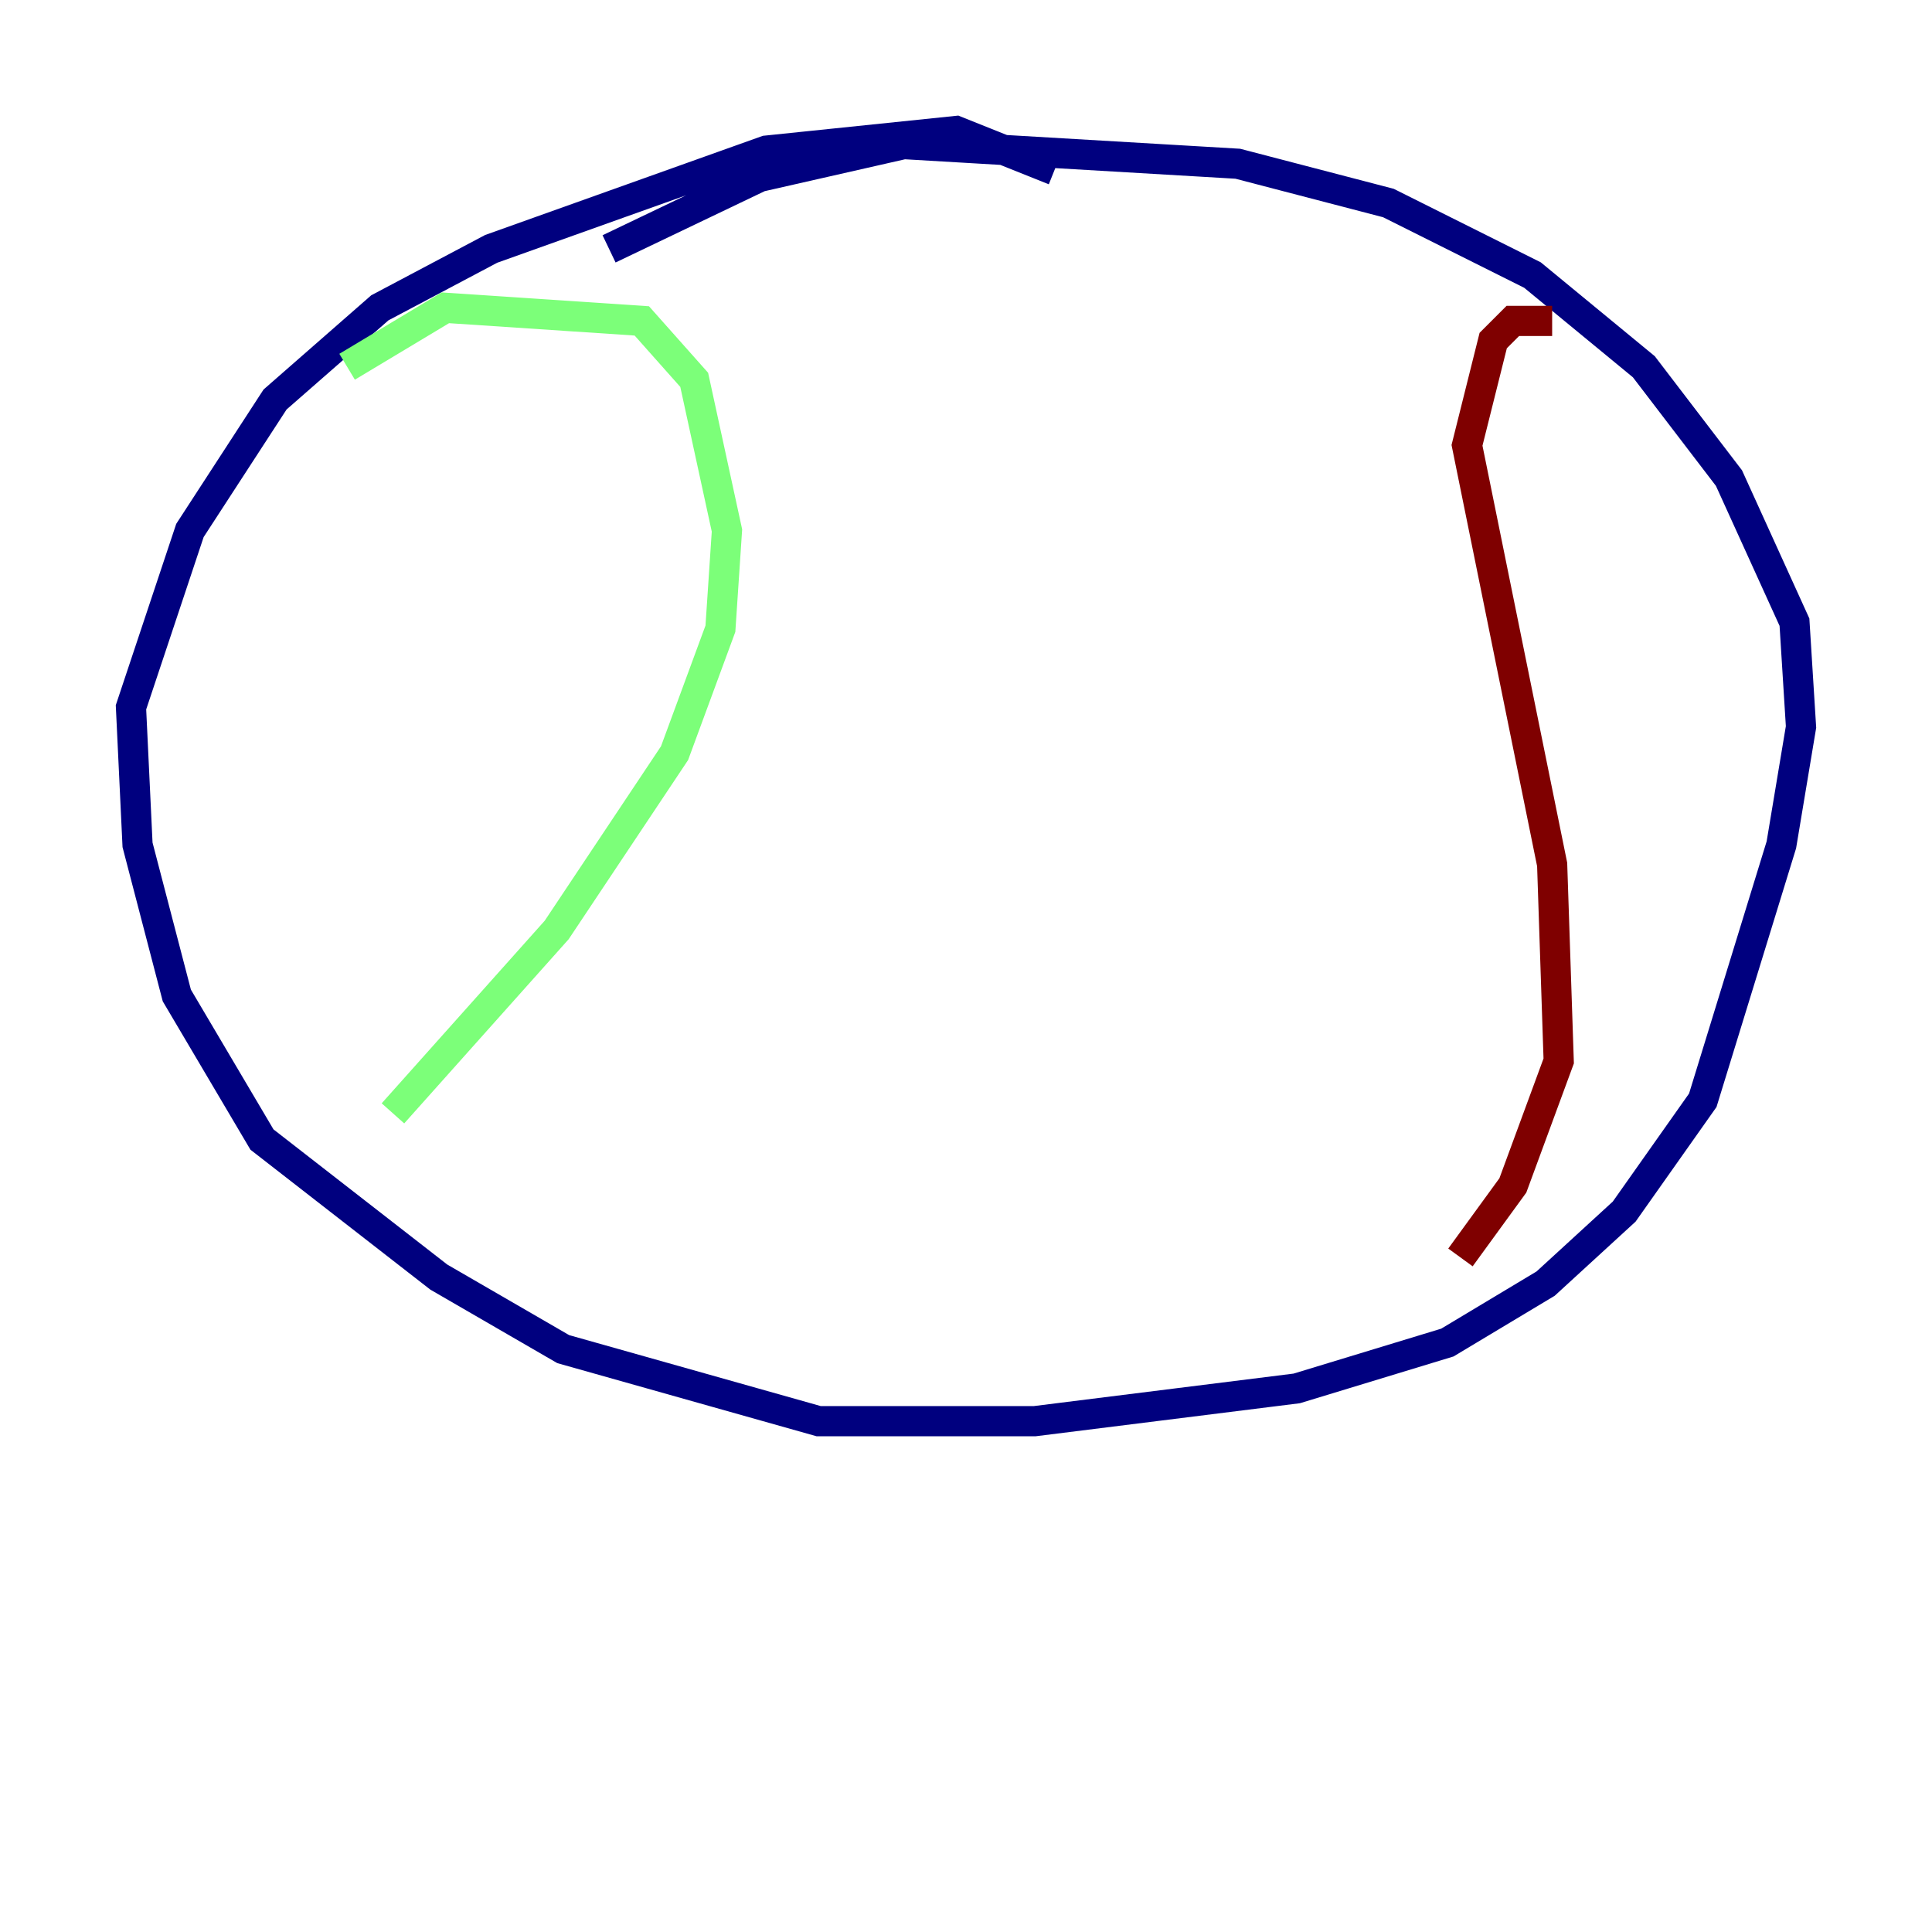 <?xml version="1.0" encoding="utf-8" ?>
<svg baseProfile="tiny" height="128" version="1.2" viewBox="0,0,128,128" width="128" xmlns="http://www.w3.org/2000/svg" xmlns:ev="http://www.w3.org/2001/xml-events" xmlns:xlink="http://www.w3.org/1999/xlink"><defs /><polyline fill="none" points="69.858,11.281 63.349,8.678 50.766,9.98 32.542,16.488 25.166,20.393 18.224,26.468 12.583,35.146 8.678,46.861 9.112,55.973 11.715,65.953 17.356,75.498 29.071,84.61 37.315,89.383 54.237,94.156 68.556,94.156 85.912,91.986 95.891,88.949 102.4,85.044 107.607,80.271 112.814,72.895 118.02,55.973 119.322,48.163 118.888,41.22 114.549,31.675 108.909,24.298 101.532,18.224 91.986,13.451 82.007,10.848 59.878,9.546 50.332,11.715 40.352,16.488" stroke="#00007f" stroke-width="2" /><polyline fill="none" points="22.997,24.298 29.505,20.393 42.522,21.261 45.993,25.166 48.163,35.146 47.729,41.654 44.691,49.898 36.881,61.614 26.034,73.763" stroke="#7cff79" stroke-width="2" /><polyline fill="none" points="102.834,21.261 100.231,21.261 98.929,22.563 97.193,29.505 102.834,57.275 103.268,70.291 100.231,78.536 96.759,83.308" stroke="#7f0000" stroke-width="2" /></svg>